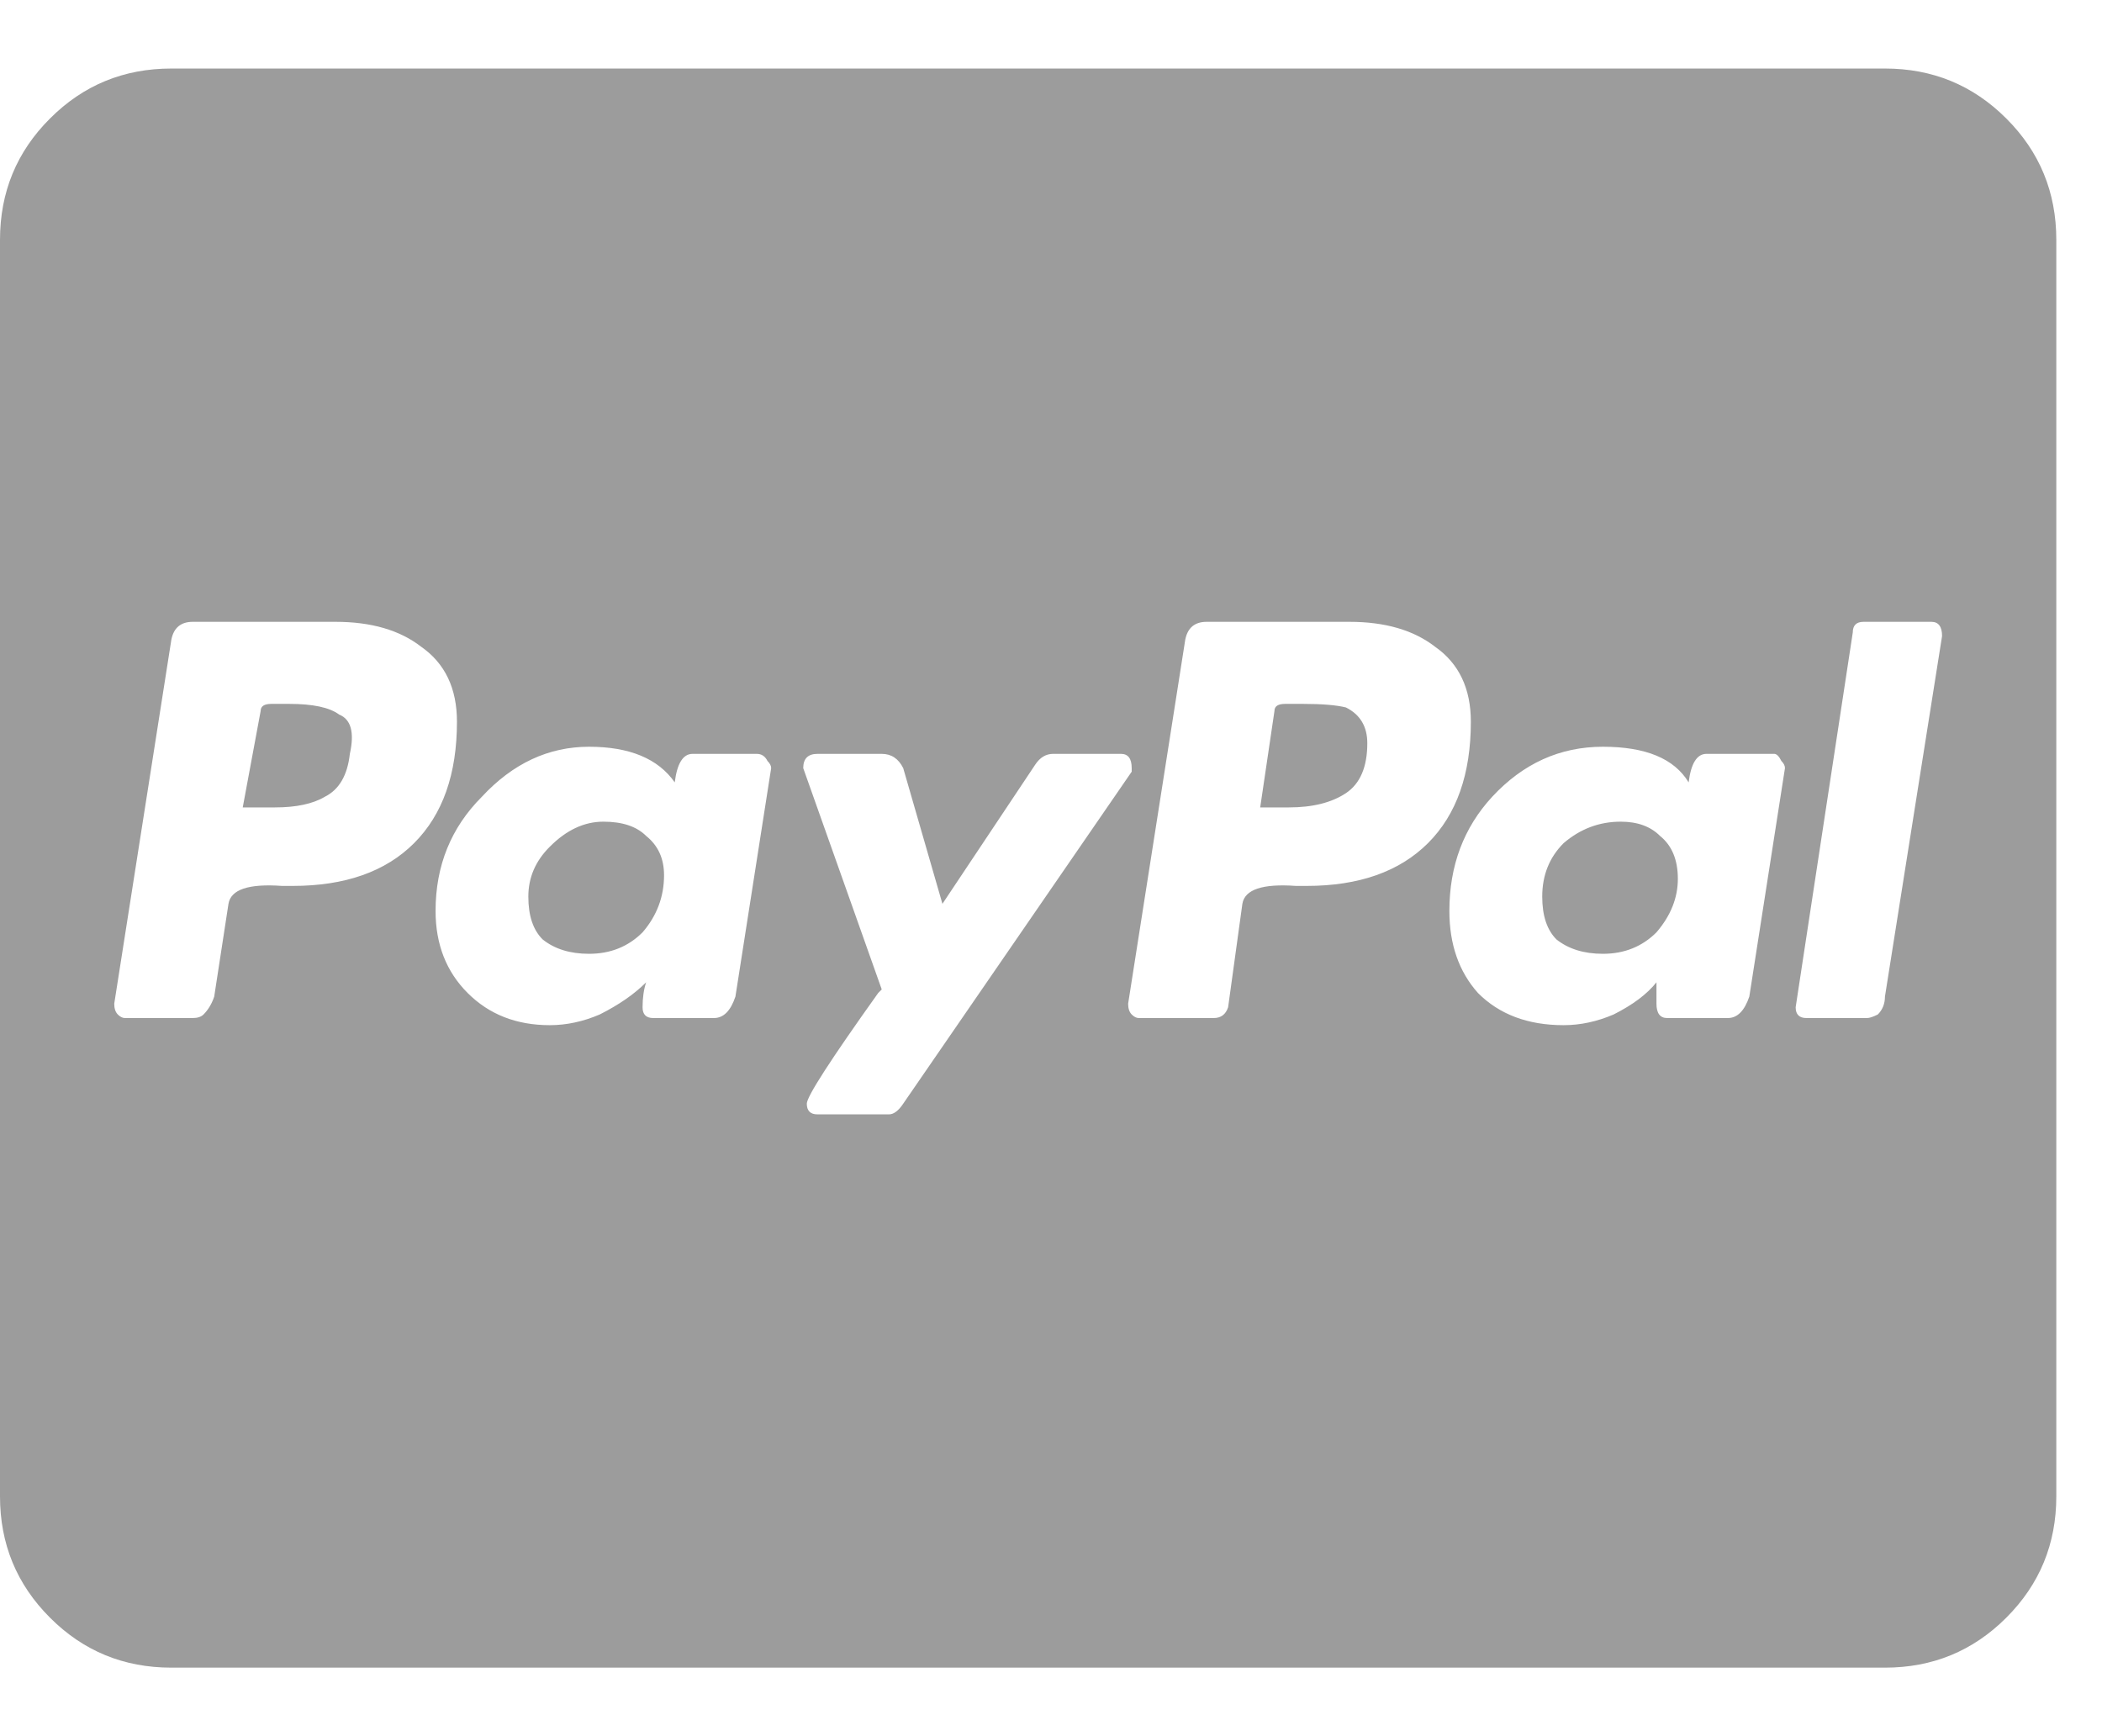 <svg width="23" height="19" viewBox="0 0 23 19" fill="none" xmlns="http://www.w3.org/2000/svg">
<path d="M7.266 9.578C7.266 9.812 7.188 10.021 7.031 10.203C6.875 10.359 6.68 10.438 6.445 10.438C6.237 10.438 6.068 10.385 5.938 10.281C5.833 10.177 5.781 10.021 5.781 9.812C5.781 9.604 5.859 9.422 6.016 9.266C6.198 9.083 6.393 8.992 6.602 8.992C6.81 8.992 6.966 9.044 7.07 9.148C7.201 9.253 7.266 9.396 7.266 9.578ZM3.164 7.703H2.969C2.891 7.703 2.852 7.729 2.852 7.781L2.656 8.836H3.008C3.242 8.836 3.424 8.797 3.555 8.719C3.711 8.641 3.802 8.484 3.828 8.25C3.88 8.016 3.841 7.872 3.711 7.82C3.607 7.742 3.424 7.703 3.164 7.703ZM14.258 7.703H14.062C13.984 7.703 13.945 7.729 13.945 7.781L13.789 8.836H14.102C14.362 8.836 14.57 8.784 14.727 8.68C14.883 8.576 14.961 8.393 14.961 8.133C14.961 7.951 14.883 7.82 14.727 7.742C14.622 7.716 14.466 7.703 14.258 7.703ZM22.5 2.625V16.375C22.5 16.896 22.318 17.338 21.953 17.703C21.588 18.068 21.146 18.25 20.625 18.25H1.875C1.354 18.25 0.911 18.068 0.547 17.703C0.182 17.338 0 16.896 0 16.375V2.625C0 2.104 0.182 1.661 0.547 1.297C0.911 0.932 1.354 0.75 1.875 0.75H20.625C21.146 0.75 21.588 0.932 21.953 1.297C22.318 1.661 22.5 2.104 22.5 2.625ZM5 7.898C5 7.534 4.87 7.26 4.609 7.078C4.375 6.896 4.062 6.805 3.672 6.805H2.109C1.979 6.805 1.901 6.87 1.875 7L1.25 10.984C1.25 11.037 1.263 11.075 1.289 11.102C1.315 11.128 1.341 11.141 1.367 11.141H2.109C2.161 11.141 2.201 11.128 2.227 11.102C2.279 11.05 2.318 10.984 2.344 10.906L2.5 9.891C2.526 9.734 2.721 9.669 3.086 9.695H3.203C3.776 9.695 4.219 9.539 4.531 9.227C4.844 8.914 5 8.471 5 7.898ZM8.32 8.25H7.578C7.474 8.25 7.409 8.354 7.383 8.562C7.201 8.302 6.888 8.172 6.445 8.172C6.003 8.172 5.612 8.354 5.273 8.719C4.935 9.057 4.766 9.474 4.766 9.969C4.766 10.333 4.883 10.633 5.117 10.867C5.352 11.102 5.651 11.219 6.016 11.219C6.198 11.219 6.38 11.18 6.562 11.102C6.771 10.997 6.94 10.88 7.07 10.75C7.044 10.828 7.031 10.919 7.031 11.023C7.031 11.102 7.07 11.141 7.148 11.141H7.812C7.917 11.141 7.995 11.062 8.047 10.906L8.438 8.406C8.438 8.38 8.424 8.354 8.398 8.328C8.372 8.276 8.333 8.25 8.281 8.25H8.32ZM9.883 12.078L12.383 8.445C12.383 8.445 12.383 8.432 12.383 8.406C12.383 8.302 12.344 8.25 12.266 8.25H11.523C11.445 8.25 11.38 8.289 11.328 8.367L10.312 9.891L9.883 8.406C9.831 8.302 9.753 8.25 9.648 8.25H8.945C8.841 8.25 8.789 8.302 8.789 8.406L9.648 10.828L9.609 10.867C9.089 11.596 8.828 12 8.828 12.078C8.828 12.156 8.867 12.195 8.945 12.195H9.727C9.779 12.195 9.831 12.156 9.883 12.078ZM16.094 7.898C16.094 7.534 15.963 7.26 15.703 7.078C15.469 6.896 15.156 6.805 14.766 6.805H13.203C13.073 6.805 12.995 6.87 12.969 7L12.344 10.984C12.344 11.037 12.357 11.075 12.383 11.102C12.409 11.128 12.435 11.141 12.461 11.141H13.281C13.359 11.141 13.412 11.102 13.438 11.023L13.594 9.891C13.62 9.734 13.815 9.669 14.18 9.695H14.297C14.87 9.695 15.312 9.539 15.625 9.227C15.938 8.914 16.094 8.471 16.094 7.898ZM19.414 8.25H18.672C18.568 8.25 18.503 8.354 18.477 8.562C18.32 8.302 18.008 8.172 17.539 8.172C17.07 8.172 16.667 8.354 16.328 8.719C16.016 9.057 15.859 9.474 15.859 9.969C15.859 10.333 15.963 10.633 16.172 10.867C16.406 11.102 16.719 11.219 17.109 11.219C17.292 11.219 17.474 11.18 17.656 11.102C17.865 10.997 18.021 10.88 18.125 10.75V10.984C18.125 11.088 18.164 11.141 18.242 11.141H18.906C19.01 11.141 19.088 11.062 19.141 10.906L19.531 8.406C19.531 8.38 19.518 8.354 19.492 8.328C19.466 8.276 19.44 8.25 19.414 8.25ZM21.25 6.961C21.25 6.857 21.211 6.805 21.133 6.805H20.391C20.312 6.805 20.273 6.844 20.273 6.922L19.648 11.023C19.648 11.102 19.688 11.141 19.766 11.141H20.43C20.456 11.141 20.495 11.128 20.547 11.102C20.599 11.05 20.625 10.984 20.625 10.906L21.25 6.961ZM17.734 8.992C17.5 8.992 17.292 9.07 17.109 9.227C16.953 9.383 16.875 9.578 16.875 9.812C16.875 10.021 16.927 10.177 17.031 10.281C17.162 10.385 17.331 10.438 17.539 10.438C17.773 10.438 17.969 10.359 18.125 10.203C18.281 10.021 18.359 9.826 18.359 9.617C18.359 9.409 18.294 9.253 18.164 9.148C18.06 9.044 17.917 8.992 17.734 8.992Z" fill="#9C9C9C"/>
</svg>
